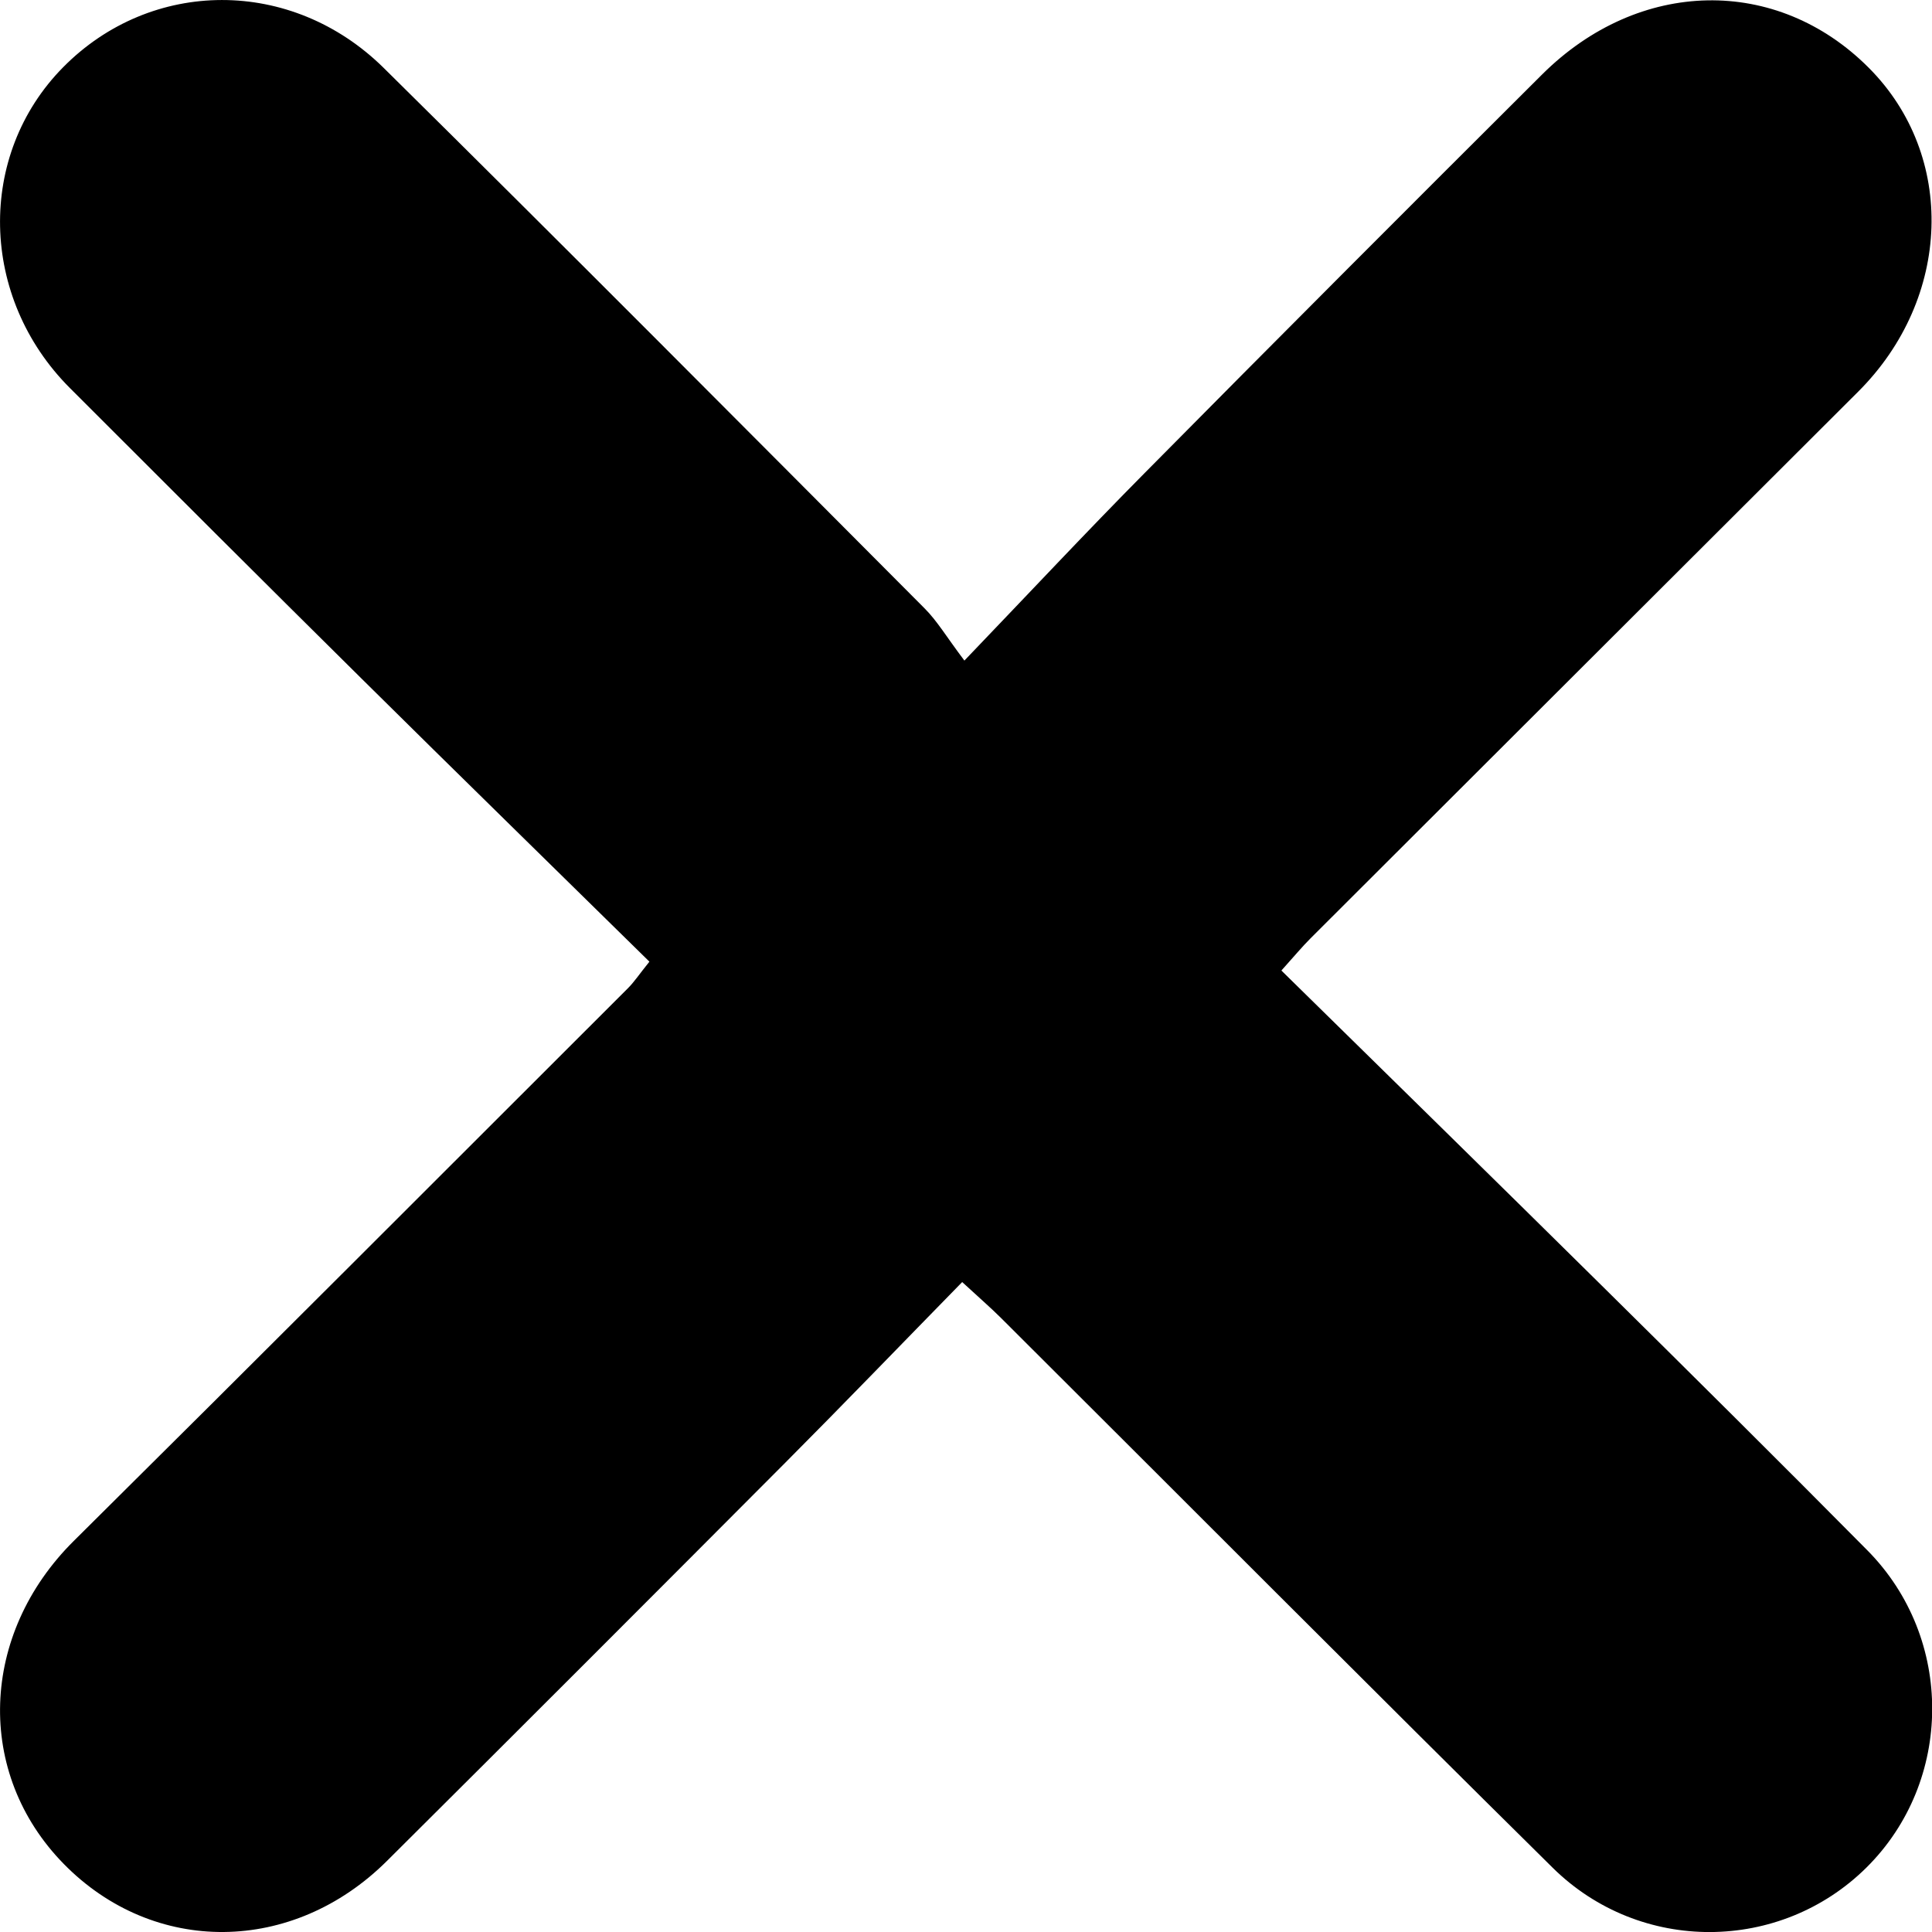 <svg width="105" height="105" viewBox="0 0 105 105" fill="none" xmlns="http://www.w3.org/2000/svg">
<g clip-path="url(#clip0_122_2)">
<path d="M52.293 69.677C49.025 73.016 45.876 76.285 42.673 79.5C35.473 86.726 28.264 93.942 21.03 101.138C15.908 106.234 8.36 106.284 3.473 101.308C-1.375 96.371 -1.096 88.811 4.006 83.75C14.075 73.767 24.094 63.73 34.128 53.707C34.472 53.364 34.741 52.95 35.294 52.264C30.063 47.118 24.846 42.027 19.67 36.901C14.364 31.651 9.083 26.376 3.806 21.096C-1.121 16.174 -1.28 8.425 3.433 3.653C8.211 -1.189 15.843 -1.259 20.86 3.698C30.71 13.427 40.471 23.25 50.245 33.059C50.938 33.751 51.446 34.622 52.413 35.901C56.015 32.144 59.059 28.889 62.193 25.724C69.367 18.473 76.572 11.257 83.801 4.056C89.072 -1.199 96.57 -1.329 101.567 3.688C106.325 8.46 106.076 16.209 100.989 21.285C91.07 31.188 81.145 41.086 71.231 50.99C70.767 51.453 70.344 51.965 69.641 52.746C75.471 58.474 81.27 64.153 87.044 69.861C91.877 74.638 96.705 79.426 101.488 84.258C106.221 89.04 106.166 96.814 101.433 101.502C96.759 106.13 89.142 106.209 84.379 101.502C74.35 91.593 64.405 81.596 54.416 71.642C53.843 71.07 53.225 70.538 52.298 69.682L52.293 69.677Z" fill="black"/>
</g>
<defs>
<clipPath id="clip0_122_2">
<rect width="105" height="105" fill="white"/>
</clipPath>
</defs>
</svg>
